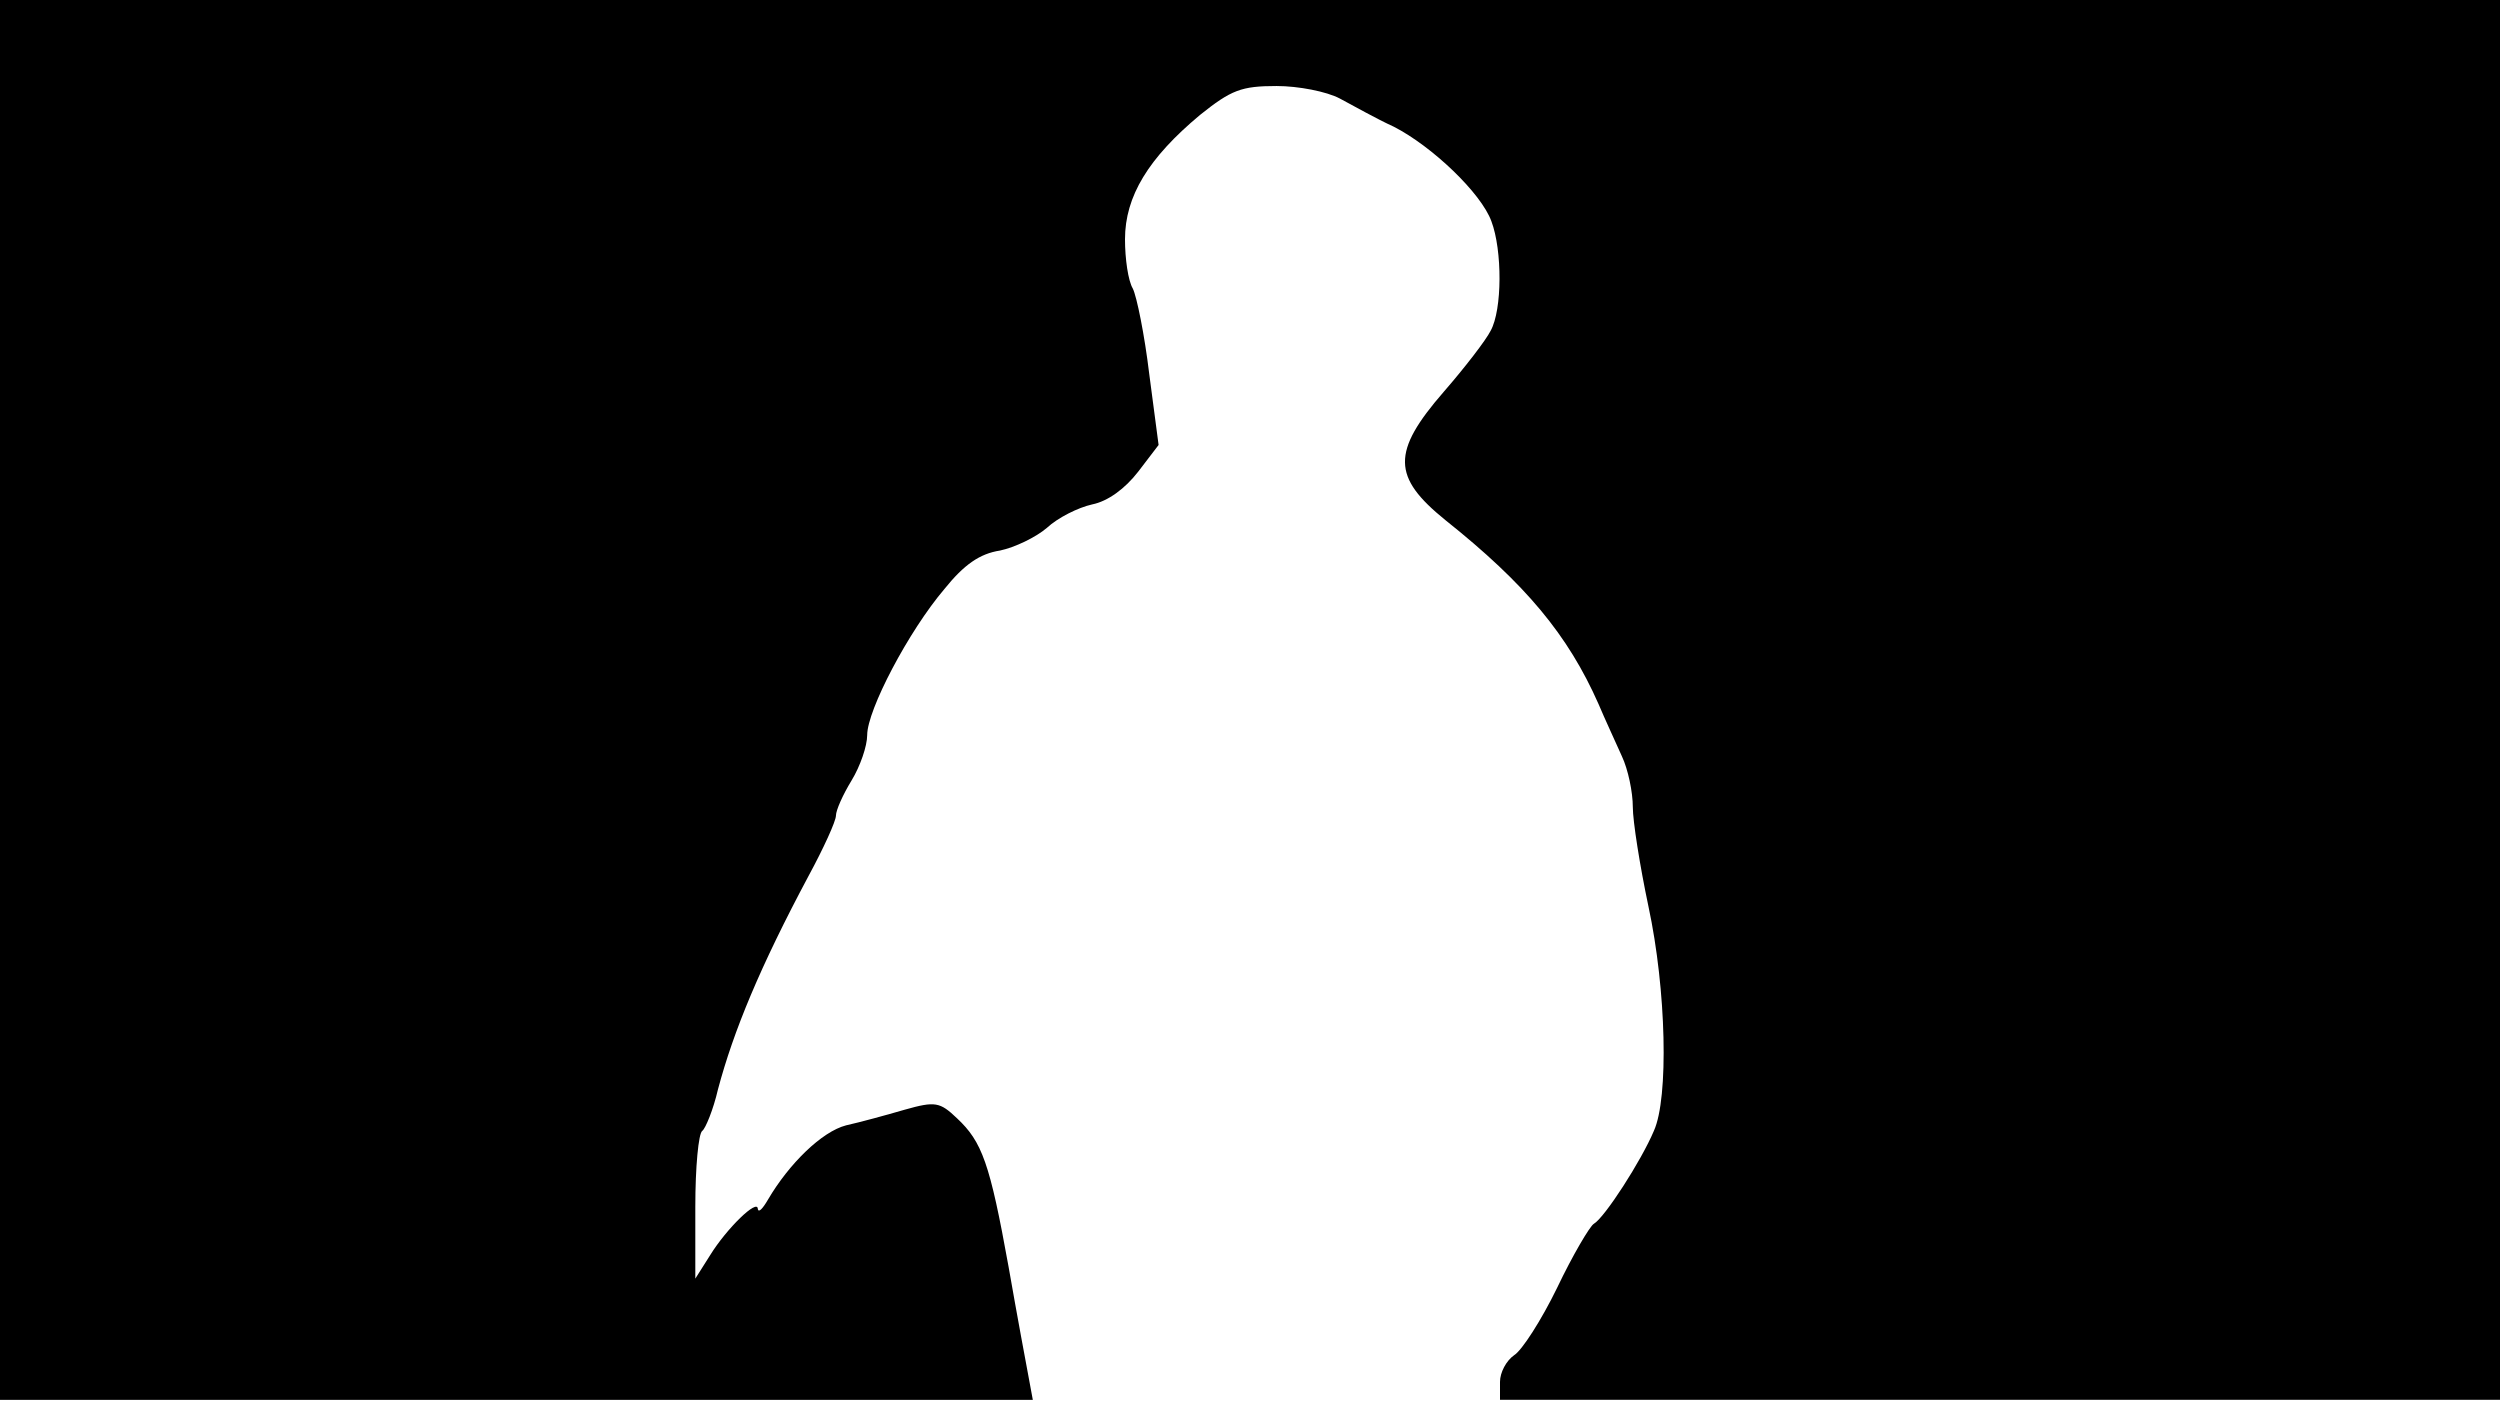 <svg version="1.0" xmlns="http://www.w3.org/2000/svg"
 width="668px" style="transform:scale(1,1.001);" height="375.75px" viewBox="0 0 320 180"
 preserveAspectRatio="xMidYMid meet">
<g transform="translate(0,180) scale(0.1,-0.1)"
fill="#000000" stroke="none">
<path d="M0 905 l0 -895 661 0 661 0 -5 27 c-3 16 -15 80 -26 143 -24 133 -34 160 -66
190 -22 21 -28 22 -67 11 -24 -7 -57 -16 -75 -20 -31 -8 -73 -49 -100 -95 -7
-12 -12 -17 -13 -12 0 14 -40 -25 -61 -59 l-19 -30 0 92 c0 50 4 94 9 97 4 3
14 27 20 53 20 75 54 157 116 273 19 35 35 70 35 77 0 7 9 27 20 45 11 18 20
44 20 58 0 32 53 133 99 187 25 31 45 45 71 49 19 4 46 17 60 29 14 13 40 26
58 30 20 4 42 20 59 42 l26 34 -12 91 c-6 50 -16 99 -21 109 -6 10 -10 38 -10
63 0 55 30 104 96 159 40 32 53 37 98 37 28 0 64 -7 81 -16 17 -9 47 -26 69
-36 49 -25 112 -85 125 -121 14 -37 14 -113 -1 -140 -6 -12 -33 -47 -60 -78
-67 -77 -66 -109 2 -164 103 -82 157 -147 196 -235 8 -19 22 -49 30 -67 8 -17
14 -46 14 -65 0 -18 9 -75 20 -127 23 -107 26 -245 7 -287 -16 -38 -63 -111
-77 -119 -5 -3 -27 -40 -47 -82 -20 -41 -45 -80 -55 -86 -10 -7 -18 -22 -18
-34 l0 -23 640 0 640 0 0 895 0 895 -1600 0 -1600 0 0 -895z"/>
</g>
</svg>
